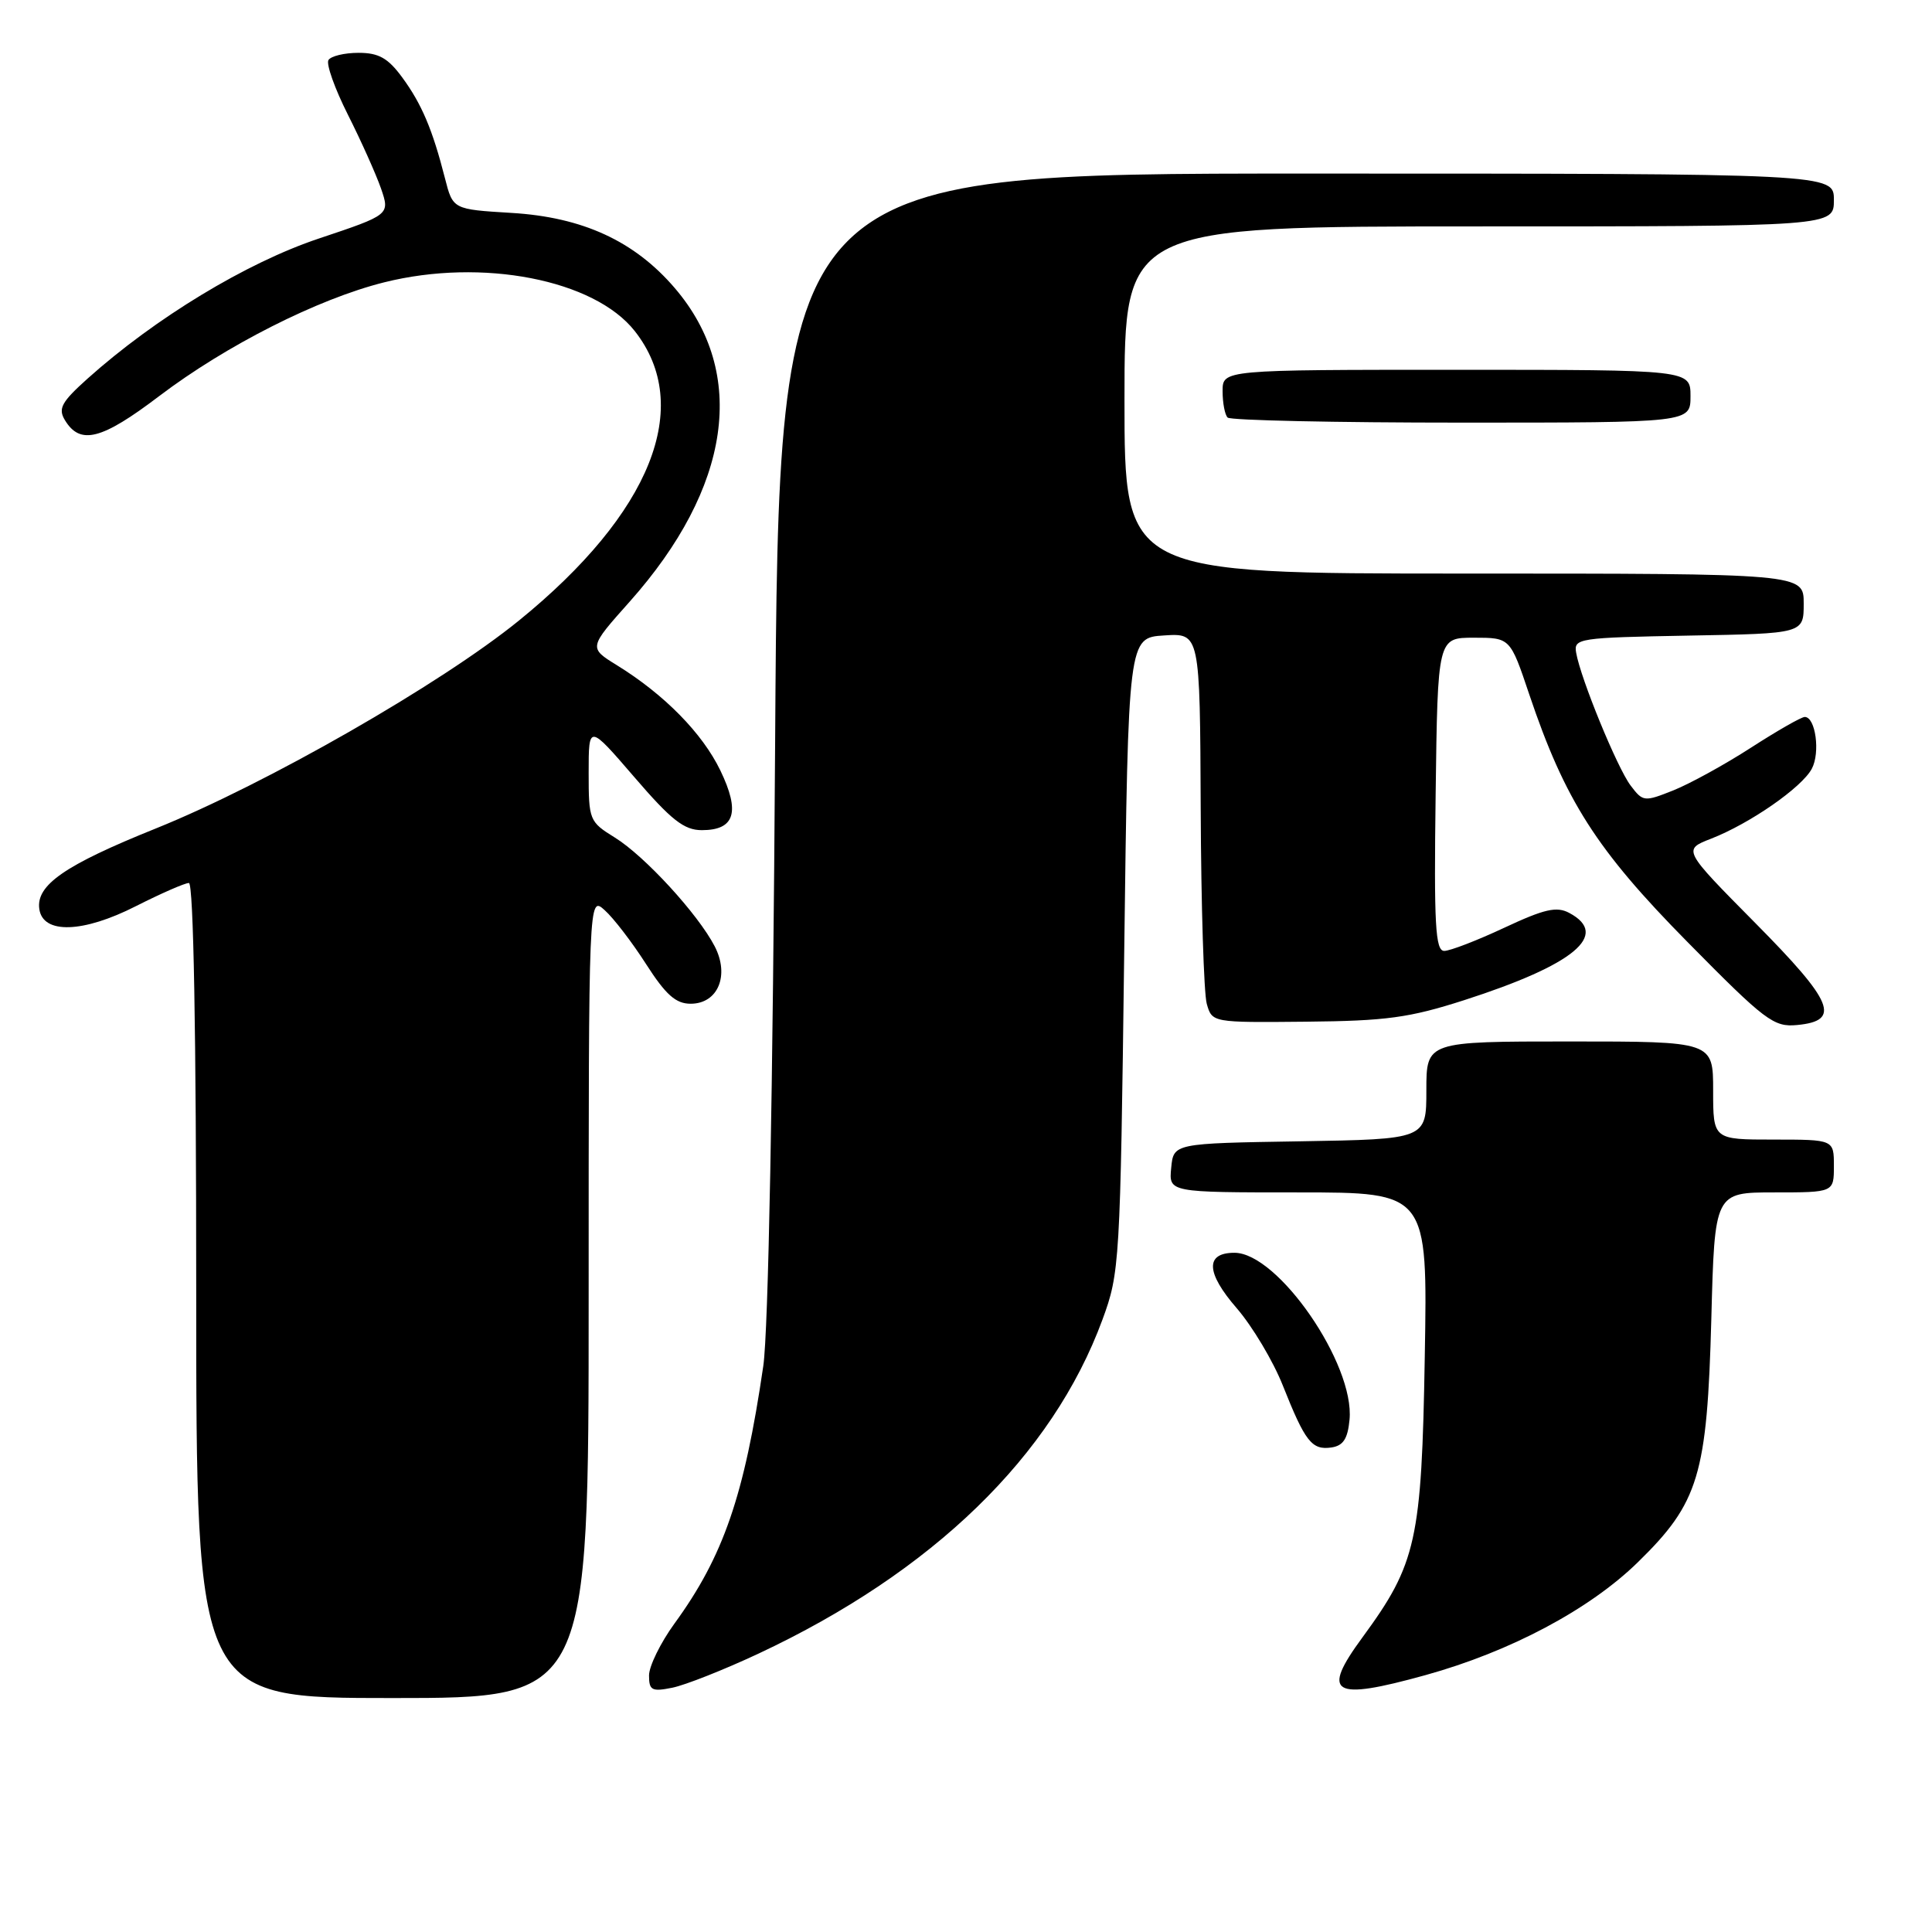 <?xml version="1.0" encoding="UTF-8" standalone="no"?>
<!DOCTYPE svg PUBLIC "-//W3C//DTD SVG 1.1//EN" "http://www.w3.org/Graphics/SVG/1.1/DTD/svg11.dtd" >
<svg xmlns="http://www.w3.org/2000/svg" xmlns:xlink="http://www.w3.org/1999/xlink" version="1.1" viewBox="0 0 256 256">
 <g >
 <path fill="currentColor"
d=" M 78.00 171.85 C 78.00 118.69 78.00 118.69 80.12 120.60 C 81.29 121.64 83.76 124.86 85.61 127.75 C 88.22 131.82 89.55 133.00 91.51 133.00 C 95.13 133.00 96.70 129.25 94.70 125.39 C 92.48 121.11 85.43 113.43 81.47 110.98 C 78.09 108.89 78.00 108.67 78.00 102.39 C 78.00 95.95 78.00 95.95 84.05 102.97 C 88.95 108.67 90.64 110.00 93.00 110.00 C 97.37 110.00 98.11 107.60 95.45 102.09 C 93.07 97.16 88.02 92.02 81.75 88.15 C 77.99 85.83 77.99 85.83 83.43 79.73 C 96.89 64.61 99.08 49.46 89.42 38.18 C 84.08 31.94 77.20 28.77 67.75 28.21 C 60.01 27.74 60.01 27.74 58.96 23.62 C 57.31 17.15 55.87 13.76 53.29 10.25 C 51.41 7.69 50.18 7.00 47.51 7.00 C 45.64 7.00 43.85 7.43 43.52 7.96 C 43.20 8.49 44.36 11.75 46.10 15.20 C 47.84 18.65 49.81 23.05 50.48 24.96 C 51.68 28.45 51.68 28.45 42.24 31.61 C 32.64 34.82 20.58 42.13 11.60 50.17 C 8.15 53.27 7.67 54.13 8.60 55.67 C 10.62 59.01 13.45 58.29 21.10 52.48 C 29.96 45.76 42.13 39.60 50.91 37.41 C 63.89 34.16 78.75 37.05 84.11 43.87 C 91.95 53.83 86.29 67.99 68.77 82.22 C 58.39 90.65 35.24 103.90 20.64 109.78 C 8.58 114.63 4.75 117.28 5.21 120.46 C 5.69 123.80 11.00 123.64 18.03 120.06 C 21.35 118.38 24.50 117.00 25.03 117.00 C 25.64 117.00 26.00 136.78 26.00 171.00 C 26.00 225.00 26.00 225.00 52.00 225.00 C 78.00 225.00 78.00 225.00 78.00 171.85 Z  M 100.49 219.12 C 123.60 208.29 139.44 192.91 146.08 174.86 C 148.36 168.67 148.44 167.37 148.96 126.50 C 149.50 84.50 149.50 84.50 154.25 84.20 C 159.00 83.89 159.00 83.89 159.10 107.20 C 159.15 120.01 159.52 131.62 159.90 133.00 C 160.61 135.50 160.61 135.50 173.05 135.38 C 183.67 135.28 186.75 134.86 194.00 132.53 C 208.58 127.84 213.37 123.87 207.94 120.97 C 206.27 120.07 204.65 120.44 199.33 122.93 C 195.72 124.62 192.14 126.00 191.37 126.00 C 190.19 126.00 190.00 122.55 190.23 105.25 C 190.50 84.50 190.50 84.50 195.30 84.50 C 200.11 84.50 200.11 84.50 202.63 92.00 C 207.37 106.06 211.53 112.59 223.60 124.82 C 233.92 135.29 235.03 136.12 238.13 135.82 C 243.98 135.26 242.97 132.79 232.56 122.28 C 222.97 112.59 222.97 112.59 226.73 111.13 C 231.88 109.12 238.74 104.36 240.07 101.87 C 241.22 99.73 240.57 95.00 239.14 95.00 C 238.68 95.00 235.49 96.83 232.03 99.06 C 228.58 101.29 223.96 103.83 221.75 104.72 C 217.86 106.27 217.70 106.25 216.06 104.08 C 214.28 101.72 209.44 89.91 208.85 86.50 C 208.51 84.58 209.13 84.49 223.75 84.22 C 239.00 83.95 239.00 83.95 239.00 79.97 C 239.00 76.00 239.00 76.00 194.00 76.00 C 149.00 76.00 149.00 76.00 149.00 53.00 C 149.00 30.00 149.00 30.00 196.00 30.00 C 243.00 30.00 243.00 30.00 243.00 26.50 C 243.00 23.00 243.00 23.00 173.09 23.00 C 103.19 23.00 103.19 23.00 102.71 98.25 C 102.41 144.88 101.81 176.35 101.14 181.00 C 98.62 198.21 95.86 206.22 89.37 215.13 C 87.52 217.68 86.00 220.78 86.00 222.01 C 86.00 223.98 86.37 224.18 89.09 223.63 C 90.78 223.29 95.92 221.26 100.49 219.12 Z  M 188.89 221.96 C 200.11 218.85 210.62 213.27 217.03 207.00 C 225.11 199.11 226.20 195.47 226.76 174.75 C 227.20 158.00 227.20 158.00 235.10 158.00 C 243.00 158.00 243.00 158.00 243.00 154.50 C 243.00 151.00 243.00 151.00 235.00 151.00 C 227.00 151.00 227.00 151.00 227.00 144.50 C 227.00 138.00 227.00 138.00 208.00 138.00 C 189.00 138.00 189.00 138.00 189.00 144.48 C 189.00 150.95 189.00 150.95 172.25 151.23 C 155.50 151.50 155.50 151.50 155.19 154.75 C 154.87 158.00 154.87 158.00 172.02 158.00 C 189.17 158.00 189.17 158.00 188.79 179.75 C 188.38 204.12 187.69 207.20 180.54 216.95 C 175.00 224.49 176.51 225.39 188.89 221.96 Z  M 178.82 188.12 C 179.53 180.77 169.34 166.00 163.57 166.00 C 159.68 166.00 159.78 168.63 163.87 173.34 C 165.95 175.75 168.71 180.37 169.99 183.61 C 172.94 191.03 173.82 192.17 176.41 191.80 C 177.98 191.57 178.58 190.66 178.82 188.12 Z  M 224.00 52.50 C 224.00 49.00 224.00 49.00 193.00 49.00 C 162.00 49.00 162.00 49.00 162.00 51.83 C 162.00 53.39 162.30 54.97 162.67 55.33 C 163.03 55.70 176.98 56.00 193.67 56.00 C 224.00 56.00 224.00 56.00 224.00 52.50 Z "/>
</g>
</svg>